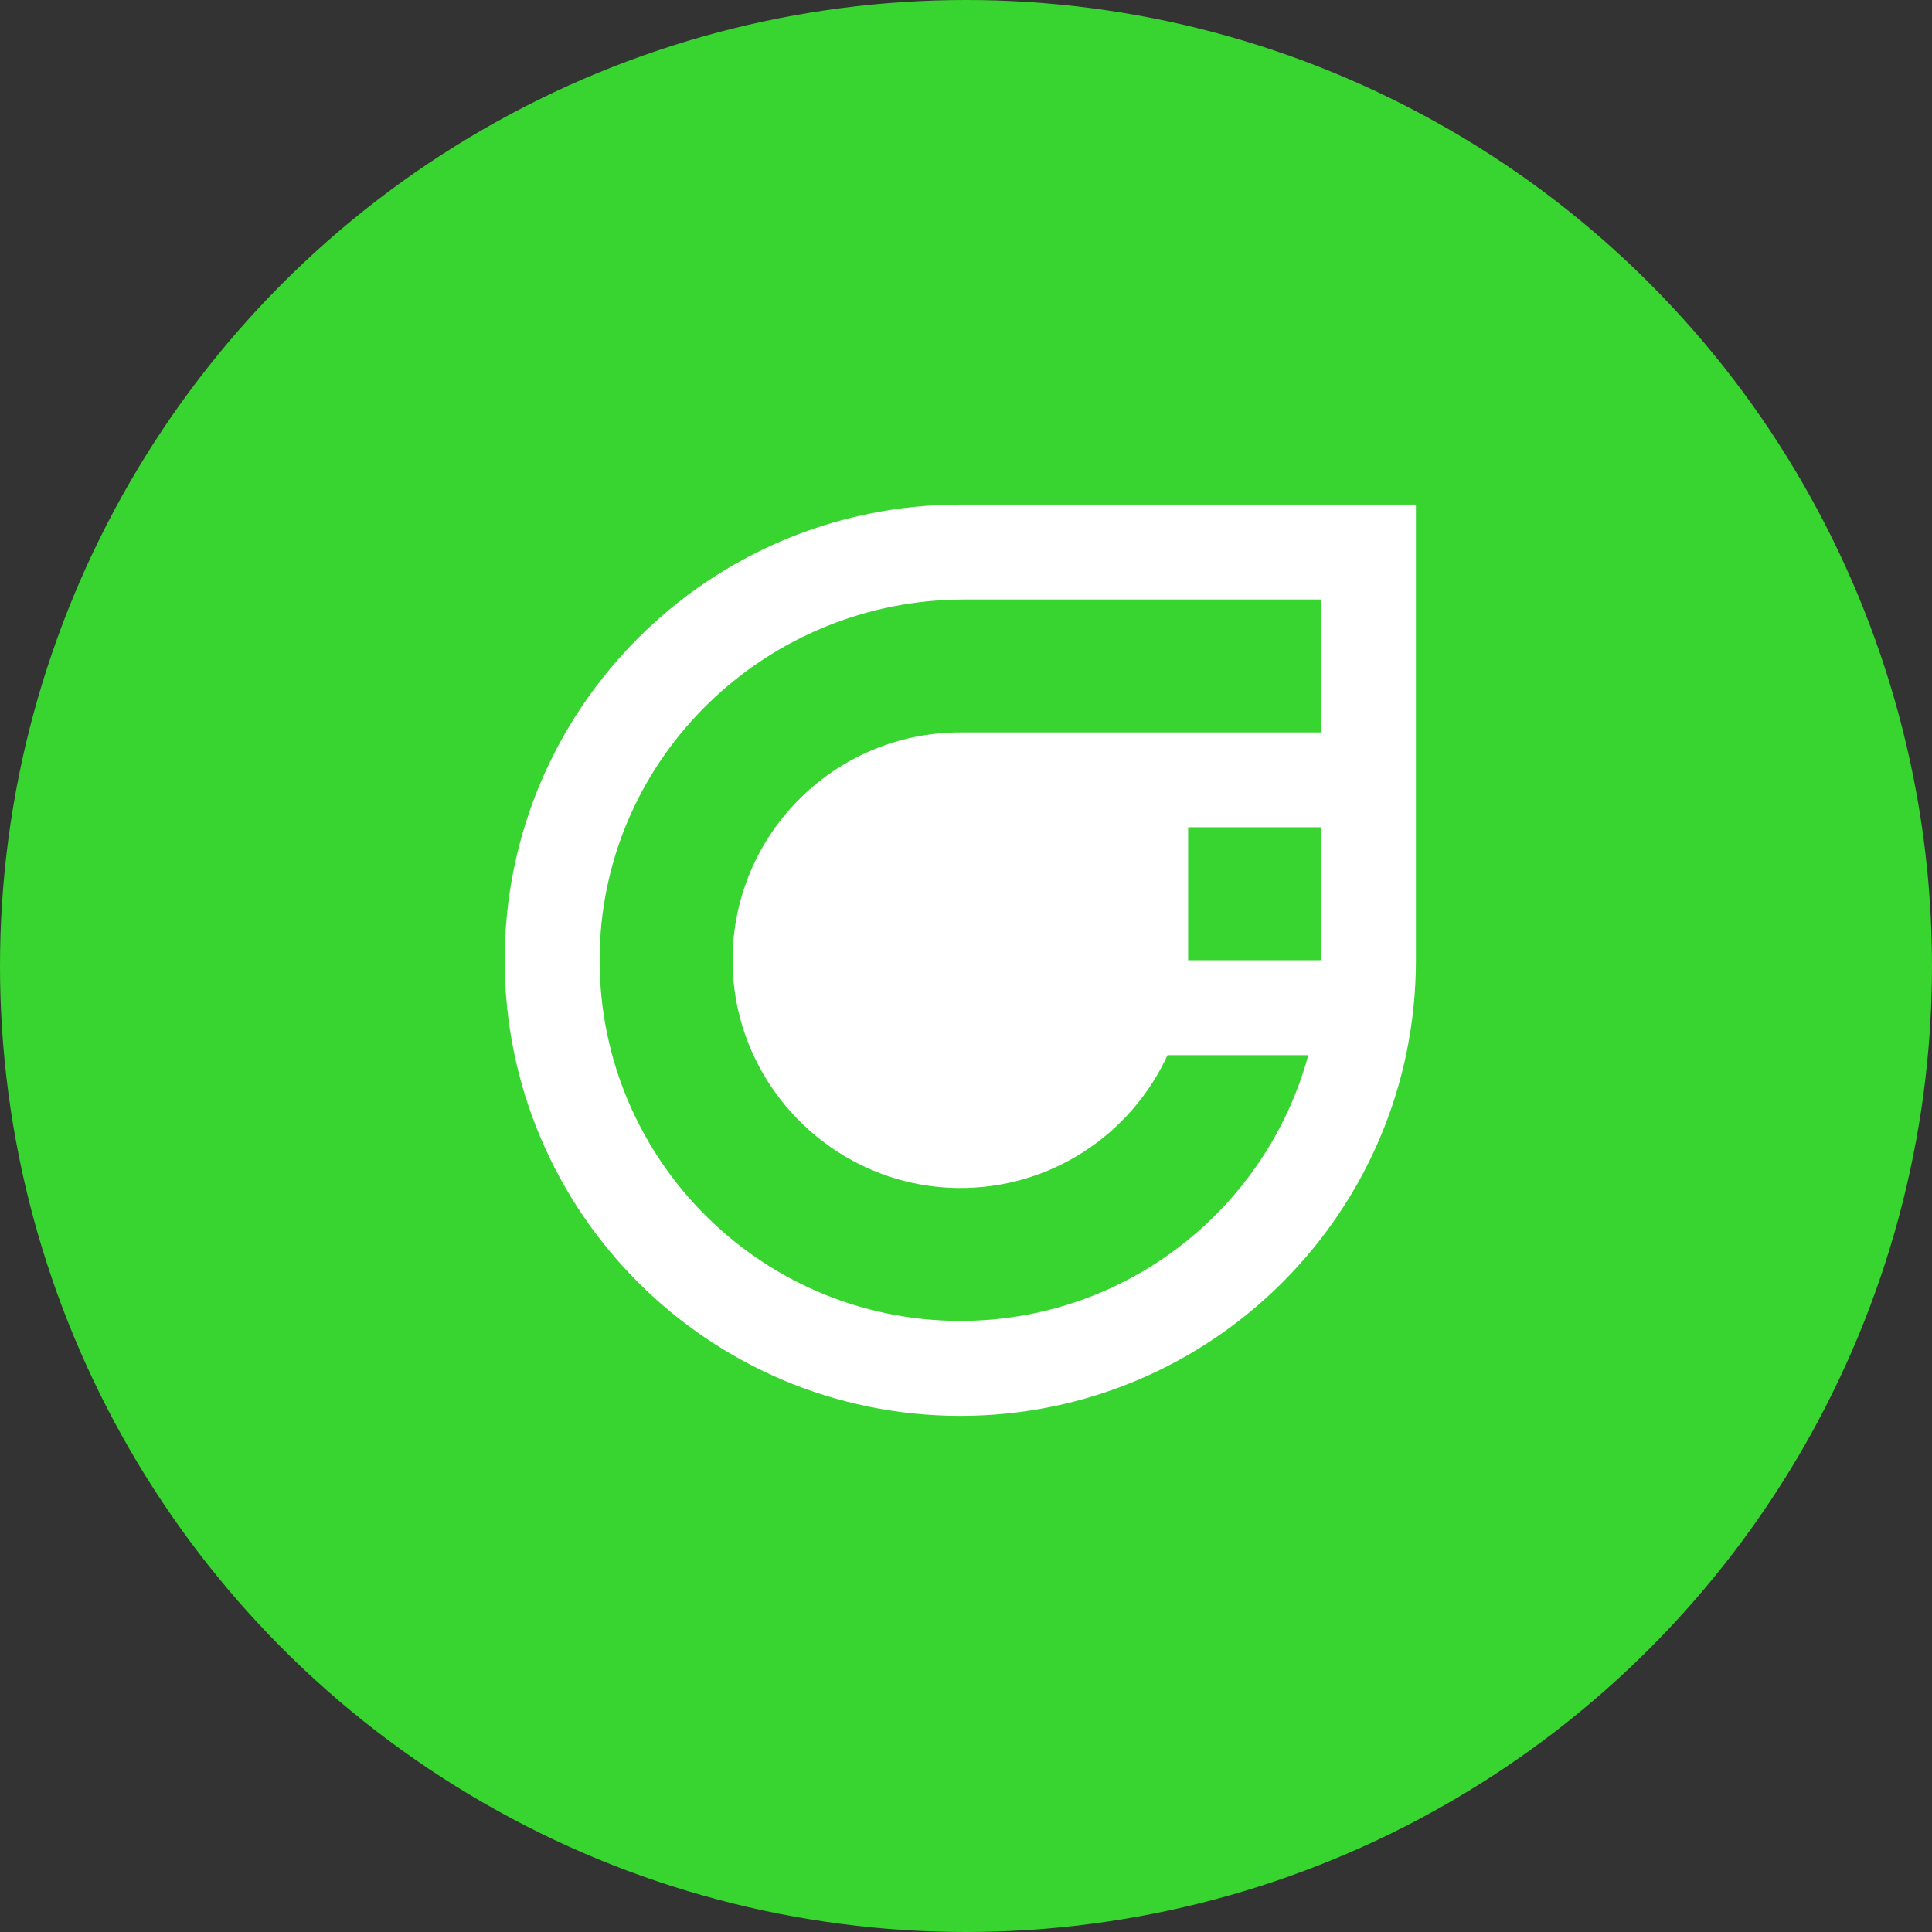 <svg width="40" height="40" viewBox="0 0 40 40" fill="none" xmlns="http://www.w3.org/2000/svg">
<rect x="0" y="0" width="40" height="40" fill="#333333" stroke="none"/>
<circle cx="20" cy="20" r="20" fill="#38D430"/>
<path d="M19.882 10.447C14.673 10.447 10.449 14.671 10.449 19.88C10.449 25.09 14.673 29.314 19.882 29.314C25.092 29.314 29.315 25.09 29.315 19.88V10.447L19.882 10.447ZM19.882 27.348C15.692 27.348 12.307 23.896 12.417 19.681C12.523 15.622 15.901 12.412 19.962 12.412L27.35 12.412V15.164L19.884 15.164C17.241 15.164 15.106 17.337 15.169 19.994C15.229 22.512 17.294 24.559 19.813 24.596C21.747 24.625 23.417 23.489 24.172 21.846L27.087 21.846C26.224 25.016 23.326 27.348 19.882 27.348H19.882ZM27.352 19.88L24.599 19.88V17.127H27.352V19.88Z" fill="white"/>
</svg>
